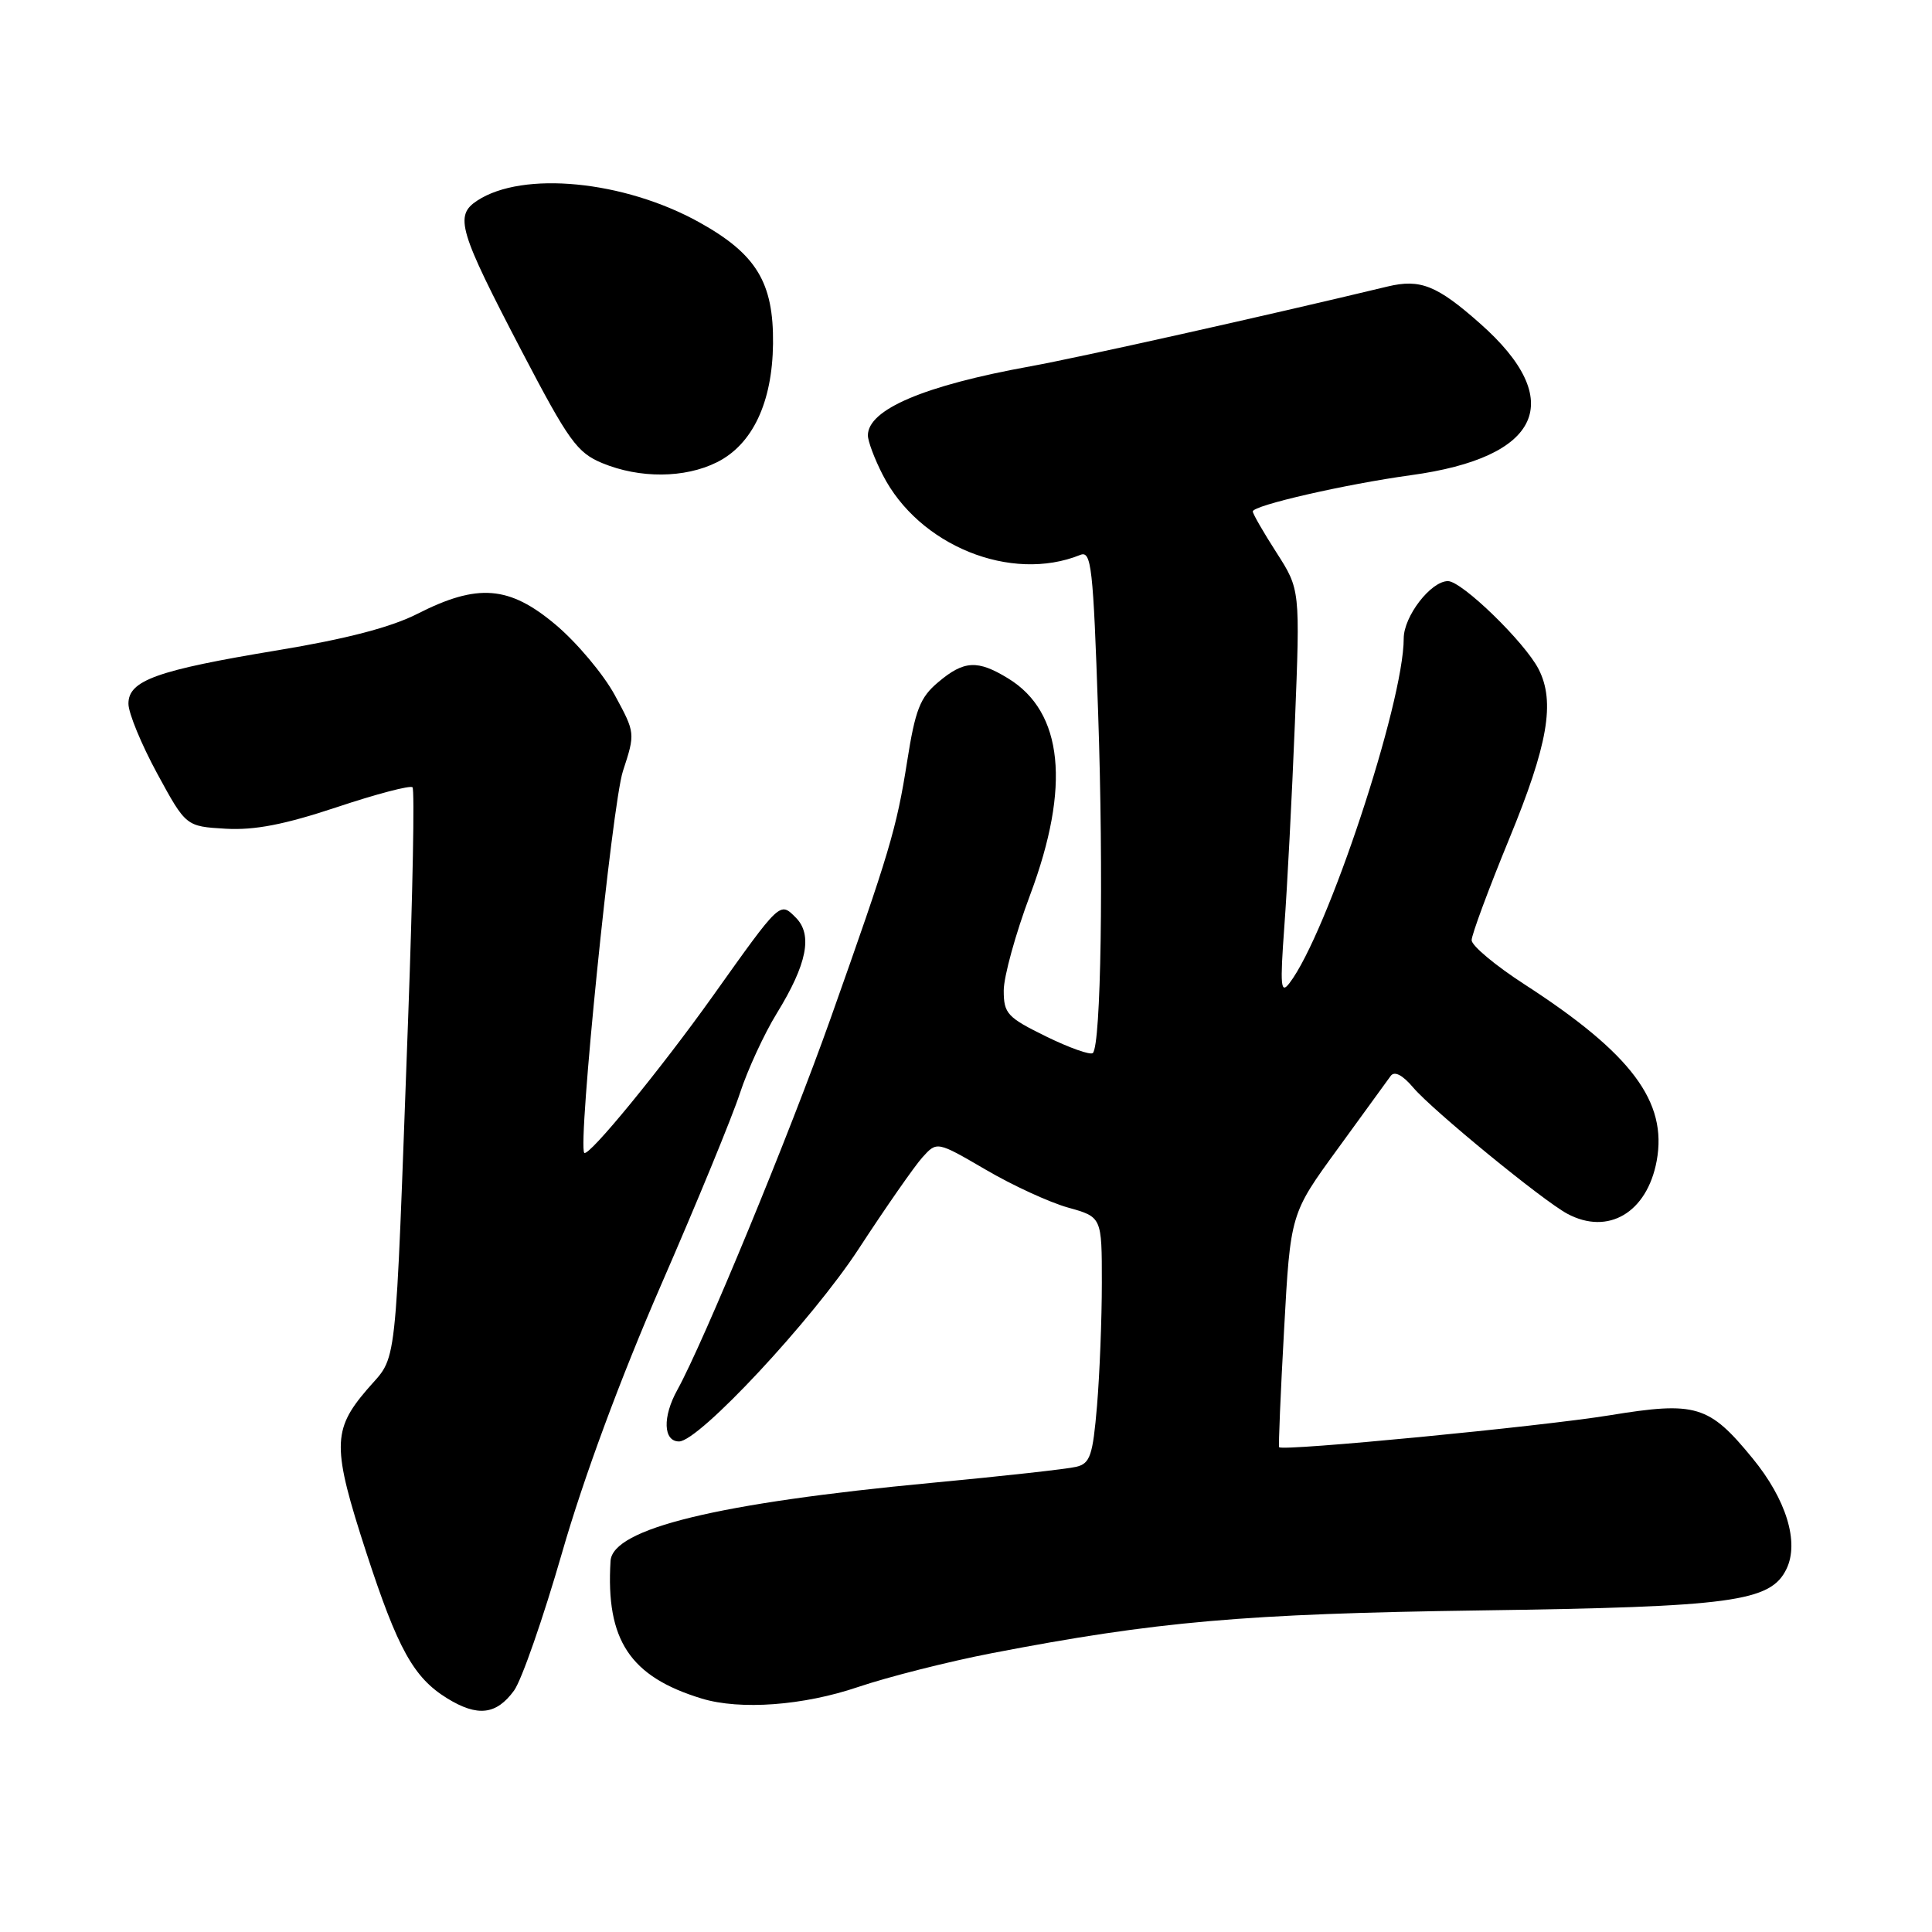<?xml version="1.0" encoding="UTF-8" standalone="no"?>
<!DOCTYPE svg PUBLIC "-//W3C//DTD SVG 1.1//EN" "http://www.w3.org/Graphics/SVG/1.1/DTD/svg11.dtd" >
<svg xmlns="http://www.w3.org/2000/svg" xmlns:xlink="http://www.w3.org/1999/xlink" version="1.1" viewBox="0 0 256 256">
 <g >
 <path fill="currentColor"
d=" M 68.12 224.00 C 69.12 222.62 71.98 214.40 74.48 205.73 C 77.33 195.82 82.21 182.63 87.61 170.23 C 92.34 159.38 97.03 147.97 98.04 144.87 C 99.05 141.78 101.25 137.00 102.93 134.27 C 106.94 127.75 107.71 123.86 105.45 121.59 C 103.32 119.46 103.46 119.33 94.44 132.00 C 87.55 141.67 78.00 153.33 77.42 152.76 C 76.52 151.85 81.10 106.59 82.54 102.18 C 84.19 97.14 84.18 97.11 81.46 92.10 C 79.96 89.34 76.44 85.15 73.64 82.79 C 67.48 77.60 63.30 77.27 55.32 81.33 C 51.81 83.12 45.84 84.67 36.82 86.16 C 20.78 88.81 16.99 90.16 17.02 93.26 C 17.02 94.49 18.74 98.65 20.83 102.50 C 24.64 109.50 24.64 109.50 29.90 109.81 C 33.75 110.03 37.70 109.26 44.65 106.95 C 49.86 105.21 54.37 104.03 54.66 104.32 C 54.95 104.62 54.69 118.28 54.09 134.68 C 52.29 183.37 52.74 179.31 48.60 184.16 C 44.02 189.51 44.01 191.80 48.54 205.73 C 52.70 218.49 54.80 222.29 59.24 225.03 C 63.28 227.52 65.77 227.23 68.12 224.00 Z  M 113.72 223.53 C 117.70 222.19 125.65 220.17 131.40 219.06 C 153.22 214.85 164.88 213.83 196.10 213.39 C 229.59 212.92 234.62 212.24 236.72 207.89 C 238.43 204.34 236.69 198.68 232.22 193.23 C 226.45 186.18 224.73 185.66 213.25 187.54 C 204.12 189.02 169.91 192.33 169.49 191.76 C 169.39 191.62 169.68 184.60 170.15 176.16 C 170.99 160.82 170.99 160.82 177.25 152.23 C 180.69 147.50 183.85 143.16 184.27 142.57 C 184.77 141.88 185.84 142.43 187.27 144.12 C 189.84 147.14 204.44 159.10 207.68 160.83 C 213.10 163.73 218.25 160.67 219.52 153.82 C 220.96 145.98 216.20 139.62 202.00 130.43 C 198.15 127.94 195.00 125.31 195.00 124.58 C 195.00 123.86 197.25 117.79 200.00 111.10 C 205.11 98.68 206.09 93.00 203.88 88.68 C 202.06 85.11 193.71 77.00 191.86 77.00 C 189.60 77.00 186.00 81.66 186.00 84.60 C 186.00 93.14 175.84 123.79 170.86 130.27 C 169.70 131.79 169.60 130.71 170.18 122.77 C 170.56 117.67 171.19 105.54 171.58 95.81 C 172.28 78.12 172.28 78.12 169.14 73.22 C 167.41 70.53 166.00 68.08 166.00 67.77 C 166.00 66.97 178.27 64.16 186.92 62.97 C 204.24 60.61 207.68 53.08 196.11 42.86 C 190.41 37.81 188.19 36.93 183.88 37.96 C 167.71 41.85 143.03 47.36 136.53 48.54 C 122.44 51.09 115.00 54.26 115.00 57.69 C 115.00 58.46 115.88 60.81 116.96 62.91 C 121.74 72.29 133.96 77.25 143.14 73.53 C 144.61 72.94 144.85 75.04 145.51 94.49 C 146.24 115.96 145.89 138.44 144.81 139.53 C 144.49 139.84 141.71 138.85 138.62 137.34 C 133.47 134.81 133.00 134.31 133.00 131.25 C 133.00 129.41 134.57 123.71 136.50 118.57 C 141.88 104.20 140.88 94.34 133.58 89.89 C 129.53 87.41 127.73 87.51 124.32 90.39 C 121.91 92.41 121.28 94.03 120.19 100.96 C 118.80 109.80 117.85 112.99 110.04 135.00 C 104.65 150.20 93.22 177.90 89.75 184.17 C 87.77 187.74 87.88 191.00 89.98 191.00 C 92.61 191.00 107.63 174.89 113.76 165.51 C 117.35 160.01 121.16 154.54 122.22 153.36 C 124.15 151.22 124.15 151.22 130.60 154.98 C 134.14 157.06 139.06 159.32 141.52 160.01 C 146.00 161.26 146.00 161.26 146.00 169.98 C 146.00 174.77 145.71 182.11 145.36 186.28 C 144.80 192.88 144.45 193.92 142.61 194.36 C 141.45 194.65 132.85 195.60 123.50 196.48 C 95.08 199.16 81.16 202.54 80.90 206.84 C 80.26 217.33 83.47 222.17 92.99 225.07 C 98.09 226.62 106.47 226.00 113.72 223.53 Z  M 95.00 61.25 C 99.71 58.90 102.34 53.33 102.43 45.55 C 102.52 37.42 100.22 33.65 92.61 29.43 C 82.65 23.92 69.28 22.62 63.24 26.58 C 60.19 28.58 60.76 30.50 69.20 46.66 C 75.34 58.40 76.47 59.98 79.79 61.36 C 84.76 63.42 90.74 63.38 95.00 61.25 Z "/>
</g>
</svg>